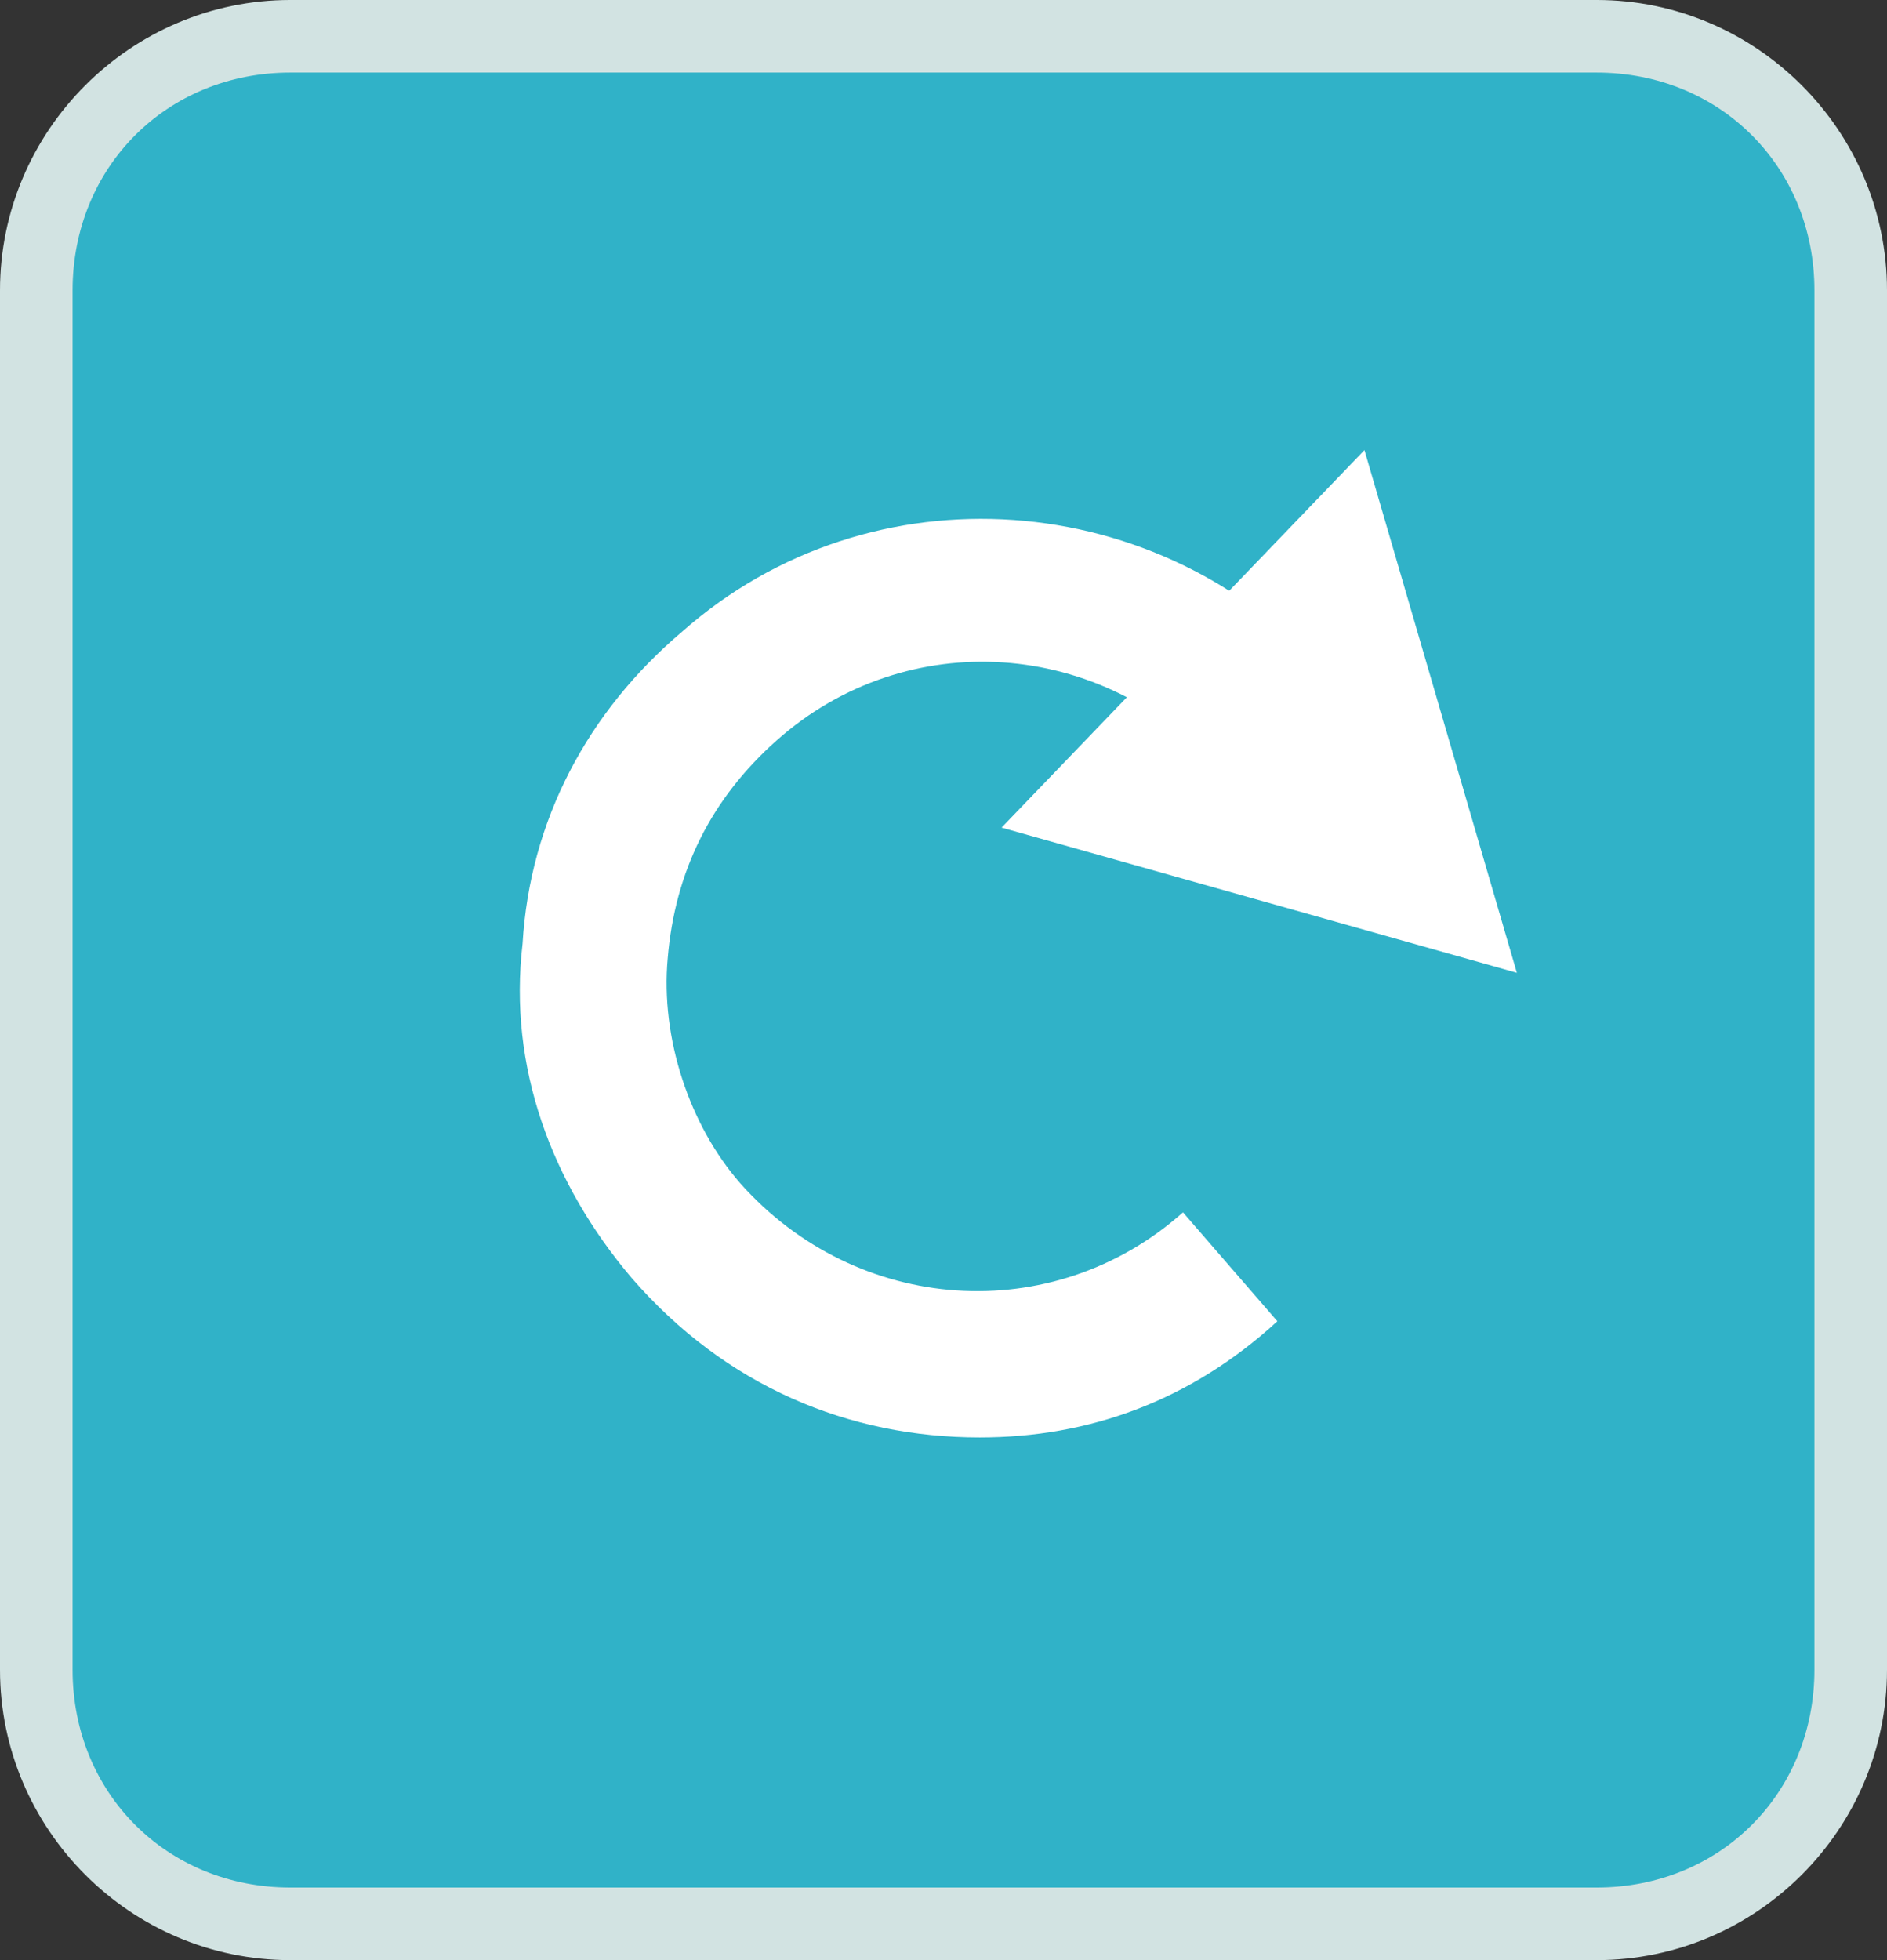 <?xml version="1.0" encoding="utf-8"?>
<!-- Generator: Adobe Illustrator 21.0.2, SVG Export Plug-In . SVG Version: 6.00 Build 0)  -->
<svg version="1.1" id="Layer_1" xmlns="http://www.w3.org/2000/svg" xmlns:xlink="http://www.w3.org/1999/xlink" x="0px" y="0px"
	 viewBox="0 0 26 27" style="enable-background:new 0 0 26 27;" xml:space="preserve">
<rect x="0" y="0" width="26" height="27" fill="#333333" stroke="none"/>
<style type="text/css">
	.st0{clip-path:url(#SVGID_2_);}
	.st1{clip-path:url(#SVGID_4_);}
	.st2{clip-path:url(#SVGID_6_);}
	.st3{fill:#30B2C8;}
	.st4{clip-path:url(#SVGID_8_);}
	.st5{clip-path:url(#SVGID_10_);}
	.st6{fill:#D2E3E2;}
	.st7{clip-path:url(#SVGID_12_);}
	.st8{fill:#FFFFFF;}
</style>
<g>
	<defs>
		<path id="SVGID_1_" d="M4-0.5c-2.5,0-4.5,2-4.5,4.5v19c0,2.5,2,4.5,4.5,4.5h18c2.5,0,4.5-2,4.5-4.5V4c0-2.5-2-4.5-4.5-4.5H4z
			 M4,0.5h18c1.9,0,3.5,1.6,3.5,3.5v19c0,1.9-1.6,3.5-3.5,3.5H4c-1.9,0-3.5-1.6-3.5-3.5V4C0.5,2.1,2.1,0.5,4,0.5z M-20.5-20.5h67v68
			h-67V-20.5z"/>
	</defs>
	<clipPath id="SVGID_2_">
		<use xlink:href="#SVGID_1_"  style="overflow:visible;"/>
	</clipPath>
	<g class="st0">
		<defs>
			<path id="SVGID_3_" d="M4,0h18c2.2,0,4,1.8,4,4v19c0,2.2-1.8,4-4,4H4c-2.2,0-4-1.8-4-4V4C0,1.8,1.8,0,4,0z"/>
		</defs>
		<clipPath id="SVGID_4_">
			<use xlink:href="#SVGID_3_"  style="overflow:visible;"/>
		</clipPath>
		<g class="st1">
			<defs>
				<rect id="SVGID_5_" width="26" height="27"/>
			</defs>
			<clipPath id="SVGID_6_">
				<use xlink:href="#SVGID_5_"  style="overflow:visible;"/>
			</clipPath>
			<g class="st2">
				<path class="st3" d="M4,0h18c2.2,0,4,1.8,4,4v19c0,2.2-1.8,4-4,4H4c-2.2,0-4-1.8-4-4V4C0,1.8,1.8,0,4,0z"/>
			</g>
		</g>
	</g>
</g>
<g>
	<defs>
		<path id="SVGID_7_" d="M4,0h18c2.2,0,4,1.8,4,4v19c0,2.2-1.8,4-4,4H4c-2.2,0-4-1.8-4-4V4C0,1.8,1.8,0,4,0z"/>
	</defs>
	<clipPath id="SVGID_8_">
		<use xlink:href="#SVGID_7_"  style="overflow:visible;"/>
	</clipPath>
	<g class="st4">
		<defs>
			<rect id="SVGID_9_" width="26" height="27"/>
		</defs>
		<clipPath id="SVGID_10_">
			<use xlink:href="#SVGID_9_"  style="overflow:visible;"/>
		</clipPath>
		<g class="st5">
			<path class="st6" d="M22,28H4c-2.8,0-5-2.2-5-5V4c0-2.8,2.2-5,5-5h18c2.8,0,5,2.2,5,5v19C27,25.8,24.8,28,22,28z M4,1
				C2.3,1,1,2.3,1,4v19c0,1.7,1.3,3,3,3h18c1.7,0,3-1.3,3-3V4c0-1.7-1.3-3-3-3H4z"/>
		</g>
	</g>
</g>
<g>
	<defs>
		<rect id="SVGID_11_" width="26" height="27"/>
	</defs>
	<clipPath id="SVGID_12_">
		<use xlink:href="#SVGID_11_"  style="overflow:visible;"/>
	</clipPath>
	<g class="st7">
		<path class="st8" d="M13.5,19.8c-1.8,0-3.5-0.7-4.8-2.2c-1.1-1.3-1.7-2.9-1.5-4.6c0.1-1.7,0.9-3.2,2.2-4.3c2.6-2.3,6.6-2,8.9,0.6
			l-1.5,1.3c-1.6-1.8-4.3-2-6.1-0.4c-0.9,0.8-1.4,1.8-1.5,3c-0.1,1.1,0.3,2.3,1,3.1c1.6,1.8,4.3,2,6.1,0.4l1.3,1.5
			C16.4,19.3,15,19.8,13.5,19.8z"/>
	</g>
	<g class="st7">
		<polygon class="st8" points="20.9,13.4 13.8,11.4 18.8,6.2 		"/>
	</g>
</g>
</svg>

